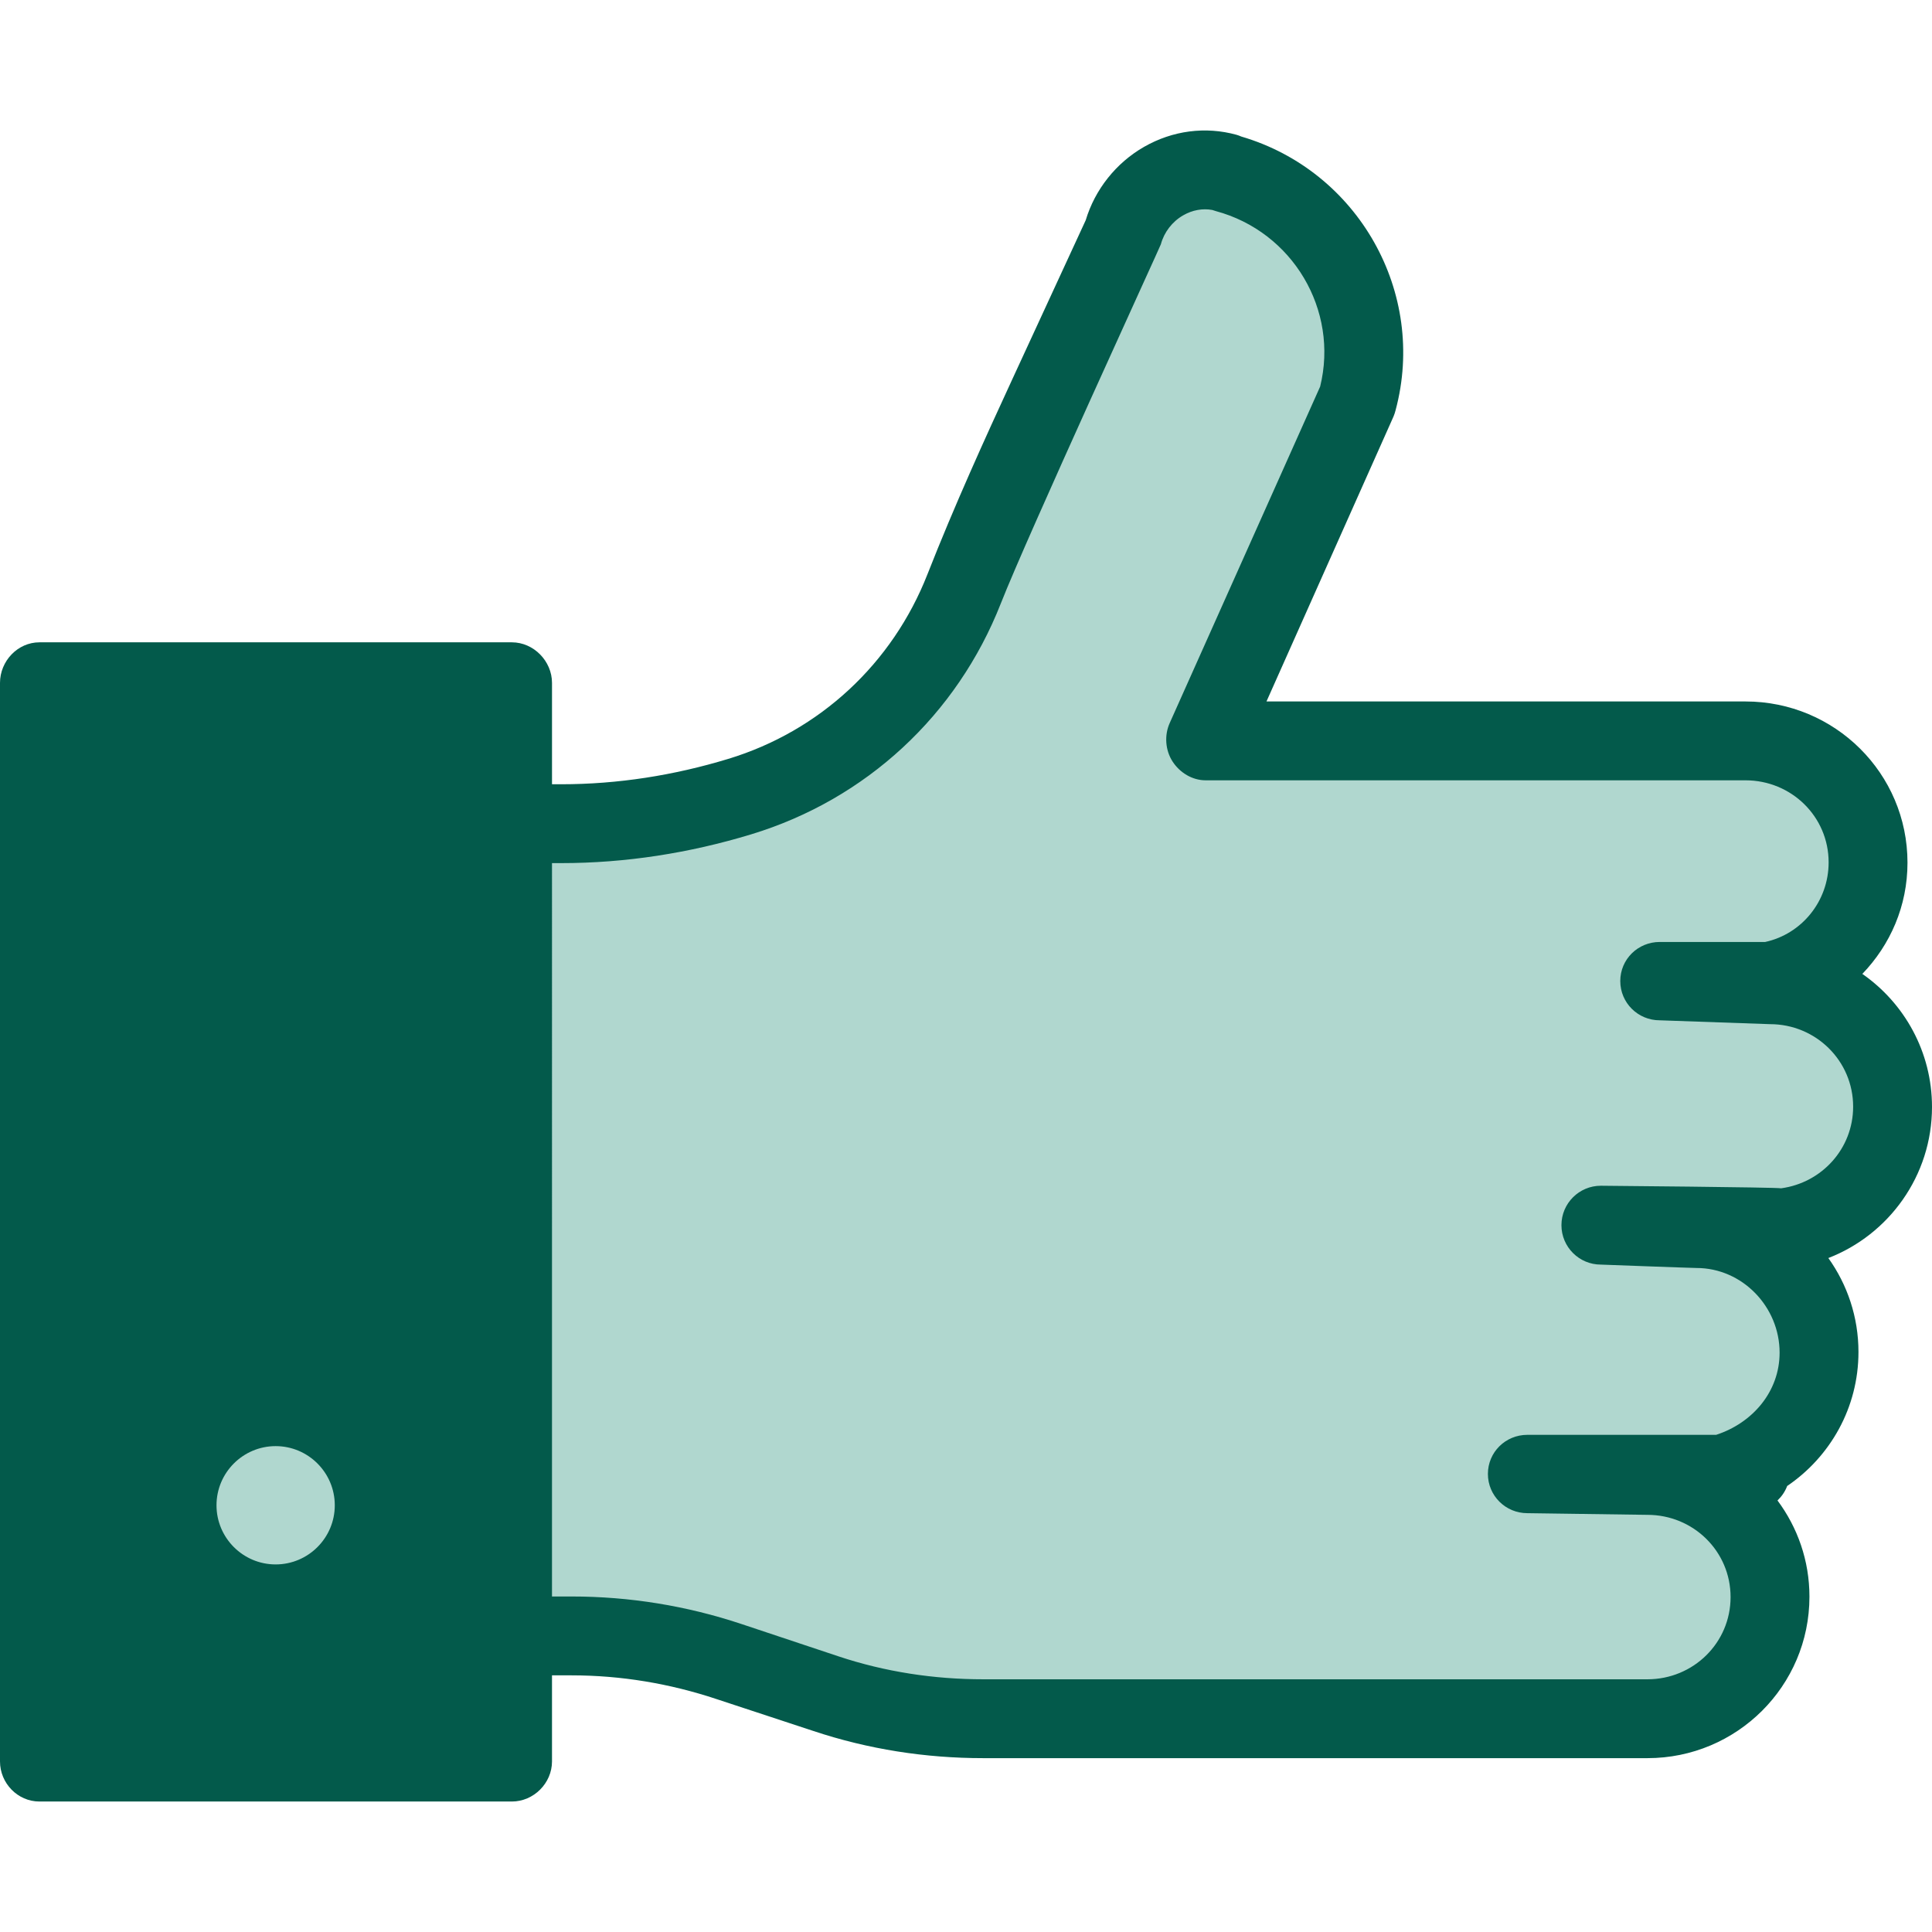 <svg id="SvgjsSvg1044" width="288" height="288" xmlns="http://www.w3.org/2000/svg" version="1.1" xmlns:xlink="http://www.w3.org/1999/xlink" xmlns:svgjs="http://svgjs.com/svgjs"><defs id="SvgjsDefs1045"></defs><g id="SvgjsG1046"><svg xmlns="http://www.w3.org/2000/svg" enable-background="new 0 0 512 512" viewBox="0 0 512 512" width="288" height="288"><path fill="#b0d7cf" d="M469.07,260.871h-6.496c17.939,0,32.481-14.542,32.481-32.481l0,0
	c0-17.939-14.542-32.481-32.481-32.481H319.511l40.242-90.009c6.99-26.087-8.856-53.064-34.84-60.054v-0.082
	c-11.692-3.224-24.139,4.2-27.363,16.234l-19.872,43.051c-7.768,16.828-15.408,33.728-22.18,50.982
	c-10.304,26.249-32.1,46.61-59.446,54.926l0,0c-15.346,4.667-31.299,7.038-47.339,7.038h-13.064v215.669h15.836
	c14.188,0,28.282,2.287,41.742,6.774l25.618,8.539c13.459,4.487,27.554,6.774,41.742,6.774h176.005
	c17.939,0,32.481-14.542,32.481-32.481l0,0c0-17.939-14.542-32.481-32.481-32.481h12.992c17.939,0,32.481-14.542,32.481-32.481l0,0
	c0-17.939-14.542-32.481-32.481-32.481h19.488c17.939,0,32.481-14.542,32.481-32.481l0,0
	C501.551,275.414,487.009,260.871,469.07,260.871z" class="colorecf0f1 svgShape"></path><rect width="125.2" height="285.832" x="10.449" y="180.965" fill="#035a4b" class="color3ebd91 svgShape"></rect><circle cx="73.049" cy="398.91" r="26.122" fill="#b0d7cf" class="colorecf0f1 svgShape"></circle><path fill="#035a4b" d="M512,293.353c0-14.585-7.311-27.494-18.46-35.256c7.407-7.719,11.964-17.972,11.964-29.488
		c0-23.671-19.259-42.713-42.93-42.713H335.629l33.663-75.511c0.226-0.505,0.412-1.135,0.554-1.67
		c8.356-31.181-9.937-63.44-40.885-72.527c-0.41-0.171-0.834-0.347-1.271-0.467c-8.225-2.266-16.927-1.14-24.504,3.199
		c-7.422,4.25-13.013,11.293-15.461,19.441l-19.533,42.314c-7.074,15.324-15.222,33.208-22.419,51.542
		c-9.264,23.6-28.495,41.512-52.761,48.891c-14.37,4.371-29.275,6.73-44.299,6.73h-2.426V180.97c0-5.77-4.866-10.748-10.637-10.748
		h-125.2C4.678,170.222,0,175.2,0,180.97v285.827c0,5.77,4.678,10.626,10.449,10.626h125.2c5.771,0,10.637-4.855,10.637-10.626
		v-22.811h5.199c13.086,0,26.019,2.164,38.438,6.302l25.619,8.437c14.552,4.85,29.709,7.205,45.045,7.205h176.005
		c23.671,0,42.93-19.121,42.93-42.792c0-9.571-3.151-18.352-8.468-25.498c1.125-1.071,2.008-2.355,2.568-3.836
		c11.383-7.728,18.891-20.741,18.891-35.507c0-9.28-2.959-17.872-7.984-24.901C500.583,327.176,512,311.577,512,293.353z
		 M125.388,456.524H20.898V191.12h104.49V456.524z M472.017,314.912c-0.935-0.275-47.77-0.678-47.77-0.678
		c-5.771,0-10.449,4.679-10.449,10.449s4.678,10.449,10.449,10.449c0,0,24.068,0.899,25.335,0.899
		c12.148,0,22.031,10.285,22.031,22.433c0,10.348-7.181,18.648-16.815,21.783h-50.039c-5.771,0-10.449,4.587-10.449,10.357
		s4.678,10.403,10.449,10.403c0,0,30.563,0.443,31.831,0.443c12.148,0,22.032,9.641,22.032,21.789
		c0,12.148-9.883,21.79-22.032,21.79H260.586c-13.086,0-26.019-1.961-38.437-6.099l-25.619-8.538
		c-14.553-4.85-29.709-7.306-45.046-7.306h-5.199V228.735h2.427c17.086,0,34.037-2.666,50.38-7.635
		c30.415-9.249,54.52-31.594,66.134-61.177c6.99-17.81,42.264-94.619,42.418-95.193c0.859-3.204,3.019-6.01,5.927-7.676
		c2.43-1.393,5.126-1.883,7.69-1.411c0.305,0.114,0.619,0.211,0.938,0.298c20.385,5.483,32.653,26.23,27.656,46.5l-39.883,89.203
		c-1.445,3.234-1.155,7.195,0.771,10.165c1.927,2.972,5.227,4.982,8.768,4.982h143.063c12.148,0,22.032,9.597,22.032,21.745
		c0,10.348-7.181,19.006-16.815,21.095h-27.953c-5.771,0-10.449,4.587-10.449,10.357c0,5.77,4.678,10.403,10.449,10.403
		l29.233,1.022c12.148,0,22.031,9.711,22.031,21.859C491.102,304.421,482.773,313.465,472.017,314.912z" class="color231f20 svgShape"></path><path fill="#035a4b" d="M73.049,362.342c-20.165,0-36.571,16.406-36.571,36.572c0,20.167,16.406,36.572,36.571,36.572
		s36.571-16.406,36.571-36.572C109.62,378.748,93.214,362.342,73.049,362.342z M73.049,414.589c-8.642,0-15.673-7.031-15.673-15.675
		s7.031-15.675,15.673-15.675c8.642,0,15.673,7.031,15.673,15.675S81.691,414.589,73.049,414.589z" class="color231f20 svgShape"></path></svg></g></svg>
